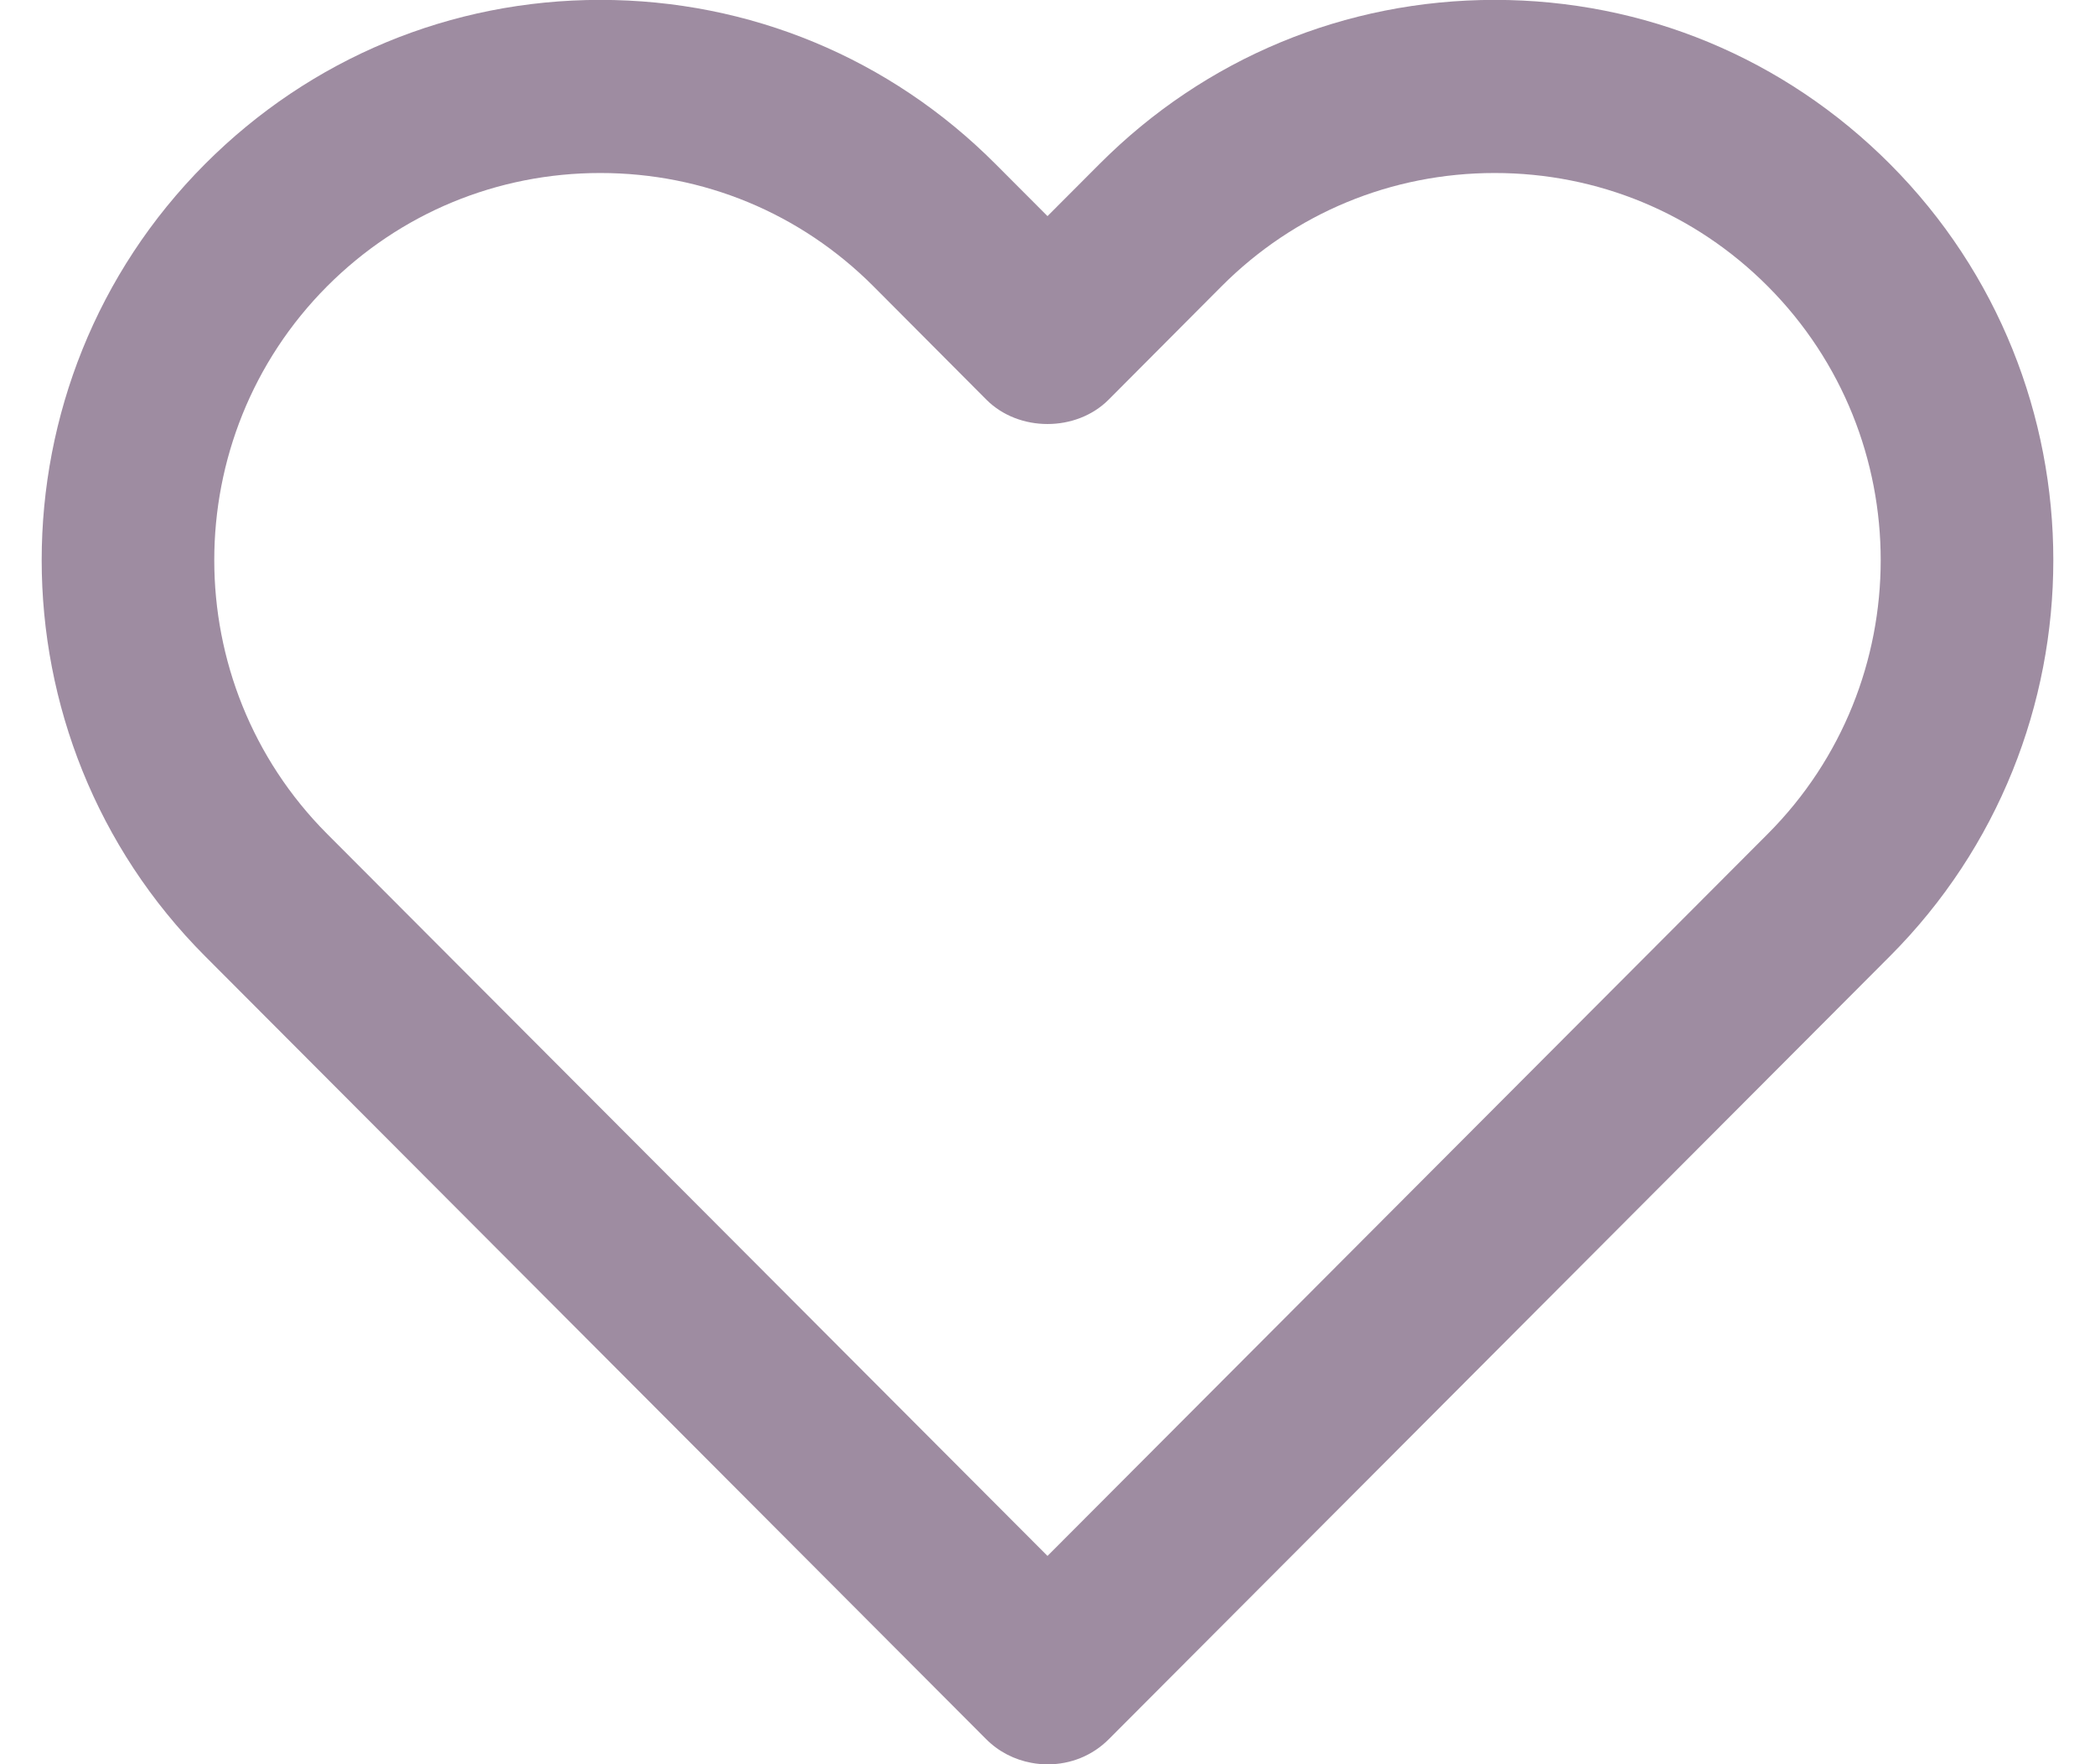 <svg 
 xmlns="http://www.w3.org/2000/svg"
 xmlns:xlink="http://www.w3.org/1999/xlink"
 width="19px" height="16px">
<path fill-rule="evenodd"  fill="rgb(158, 140, 161)"
 d="M17.140,1.487 C16.182,0.527 14.910,-0.001 13.556,-0.001 C12.202,-0.001 10.929,0.527 9.972,1.487 L9.500,1.960 L9.028,1.487 C8.071,0.527 6.798,-0.001 5.444,-0.001 C4.091,-0.001 2.818,0.527 1.860,1.487 C-0.116,3.468 -0.116,6.692 1.860,8.672 L8.942,15.771 C9.058,15.888 9.202,15.959 9.352,15.987 C9.403,15.997 9.454,16.001 9.505,16.001 C9.705,16.001 9.906,15.925 10.058,15.771 L17.140,8.672 C19.116,6.692 19.116,3.468 17.140,1.487 ZM16.032,7.563 L9.500,14.111 L2.967,7.563 C1.602,6.194 1.602,3.966 2.967,2.596 C3.629,1.933 4.509,1.569 5.444,1.569 C6.380,1.569 7.259,1.933 7.921,2.596 L8.946,3.625 C9.240,3.919 9.760,3.919 10.054,3.625 L11.079,2.596 C11.740,1.933 12.620,1.569 13.556,1.569 C14.491,1.569 15.371,1.933 16.032,2.596 C17.398,3.966 17.398,6.194 16.032,7.563 Z"/>
</svg>
